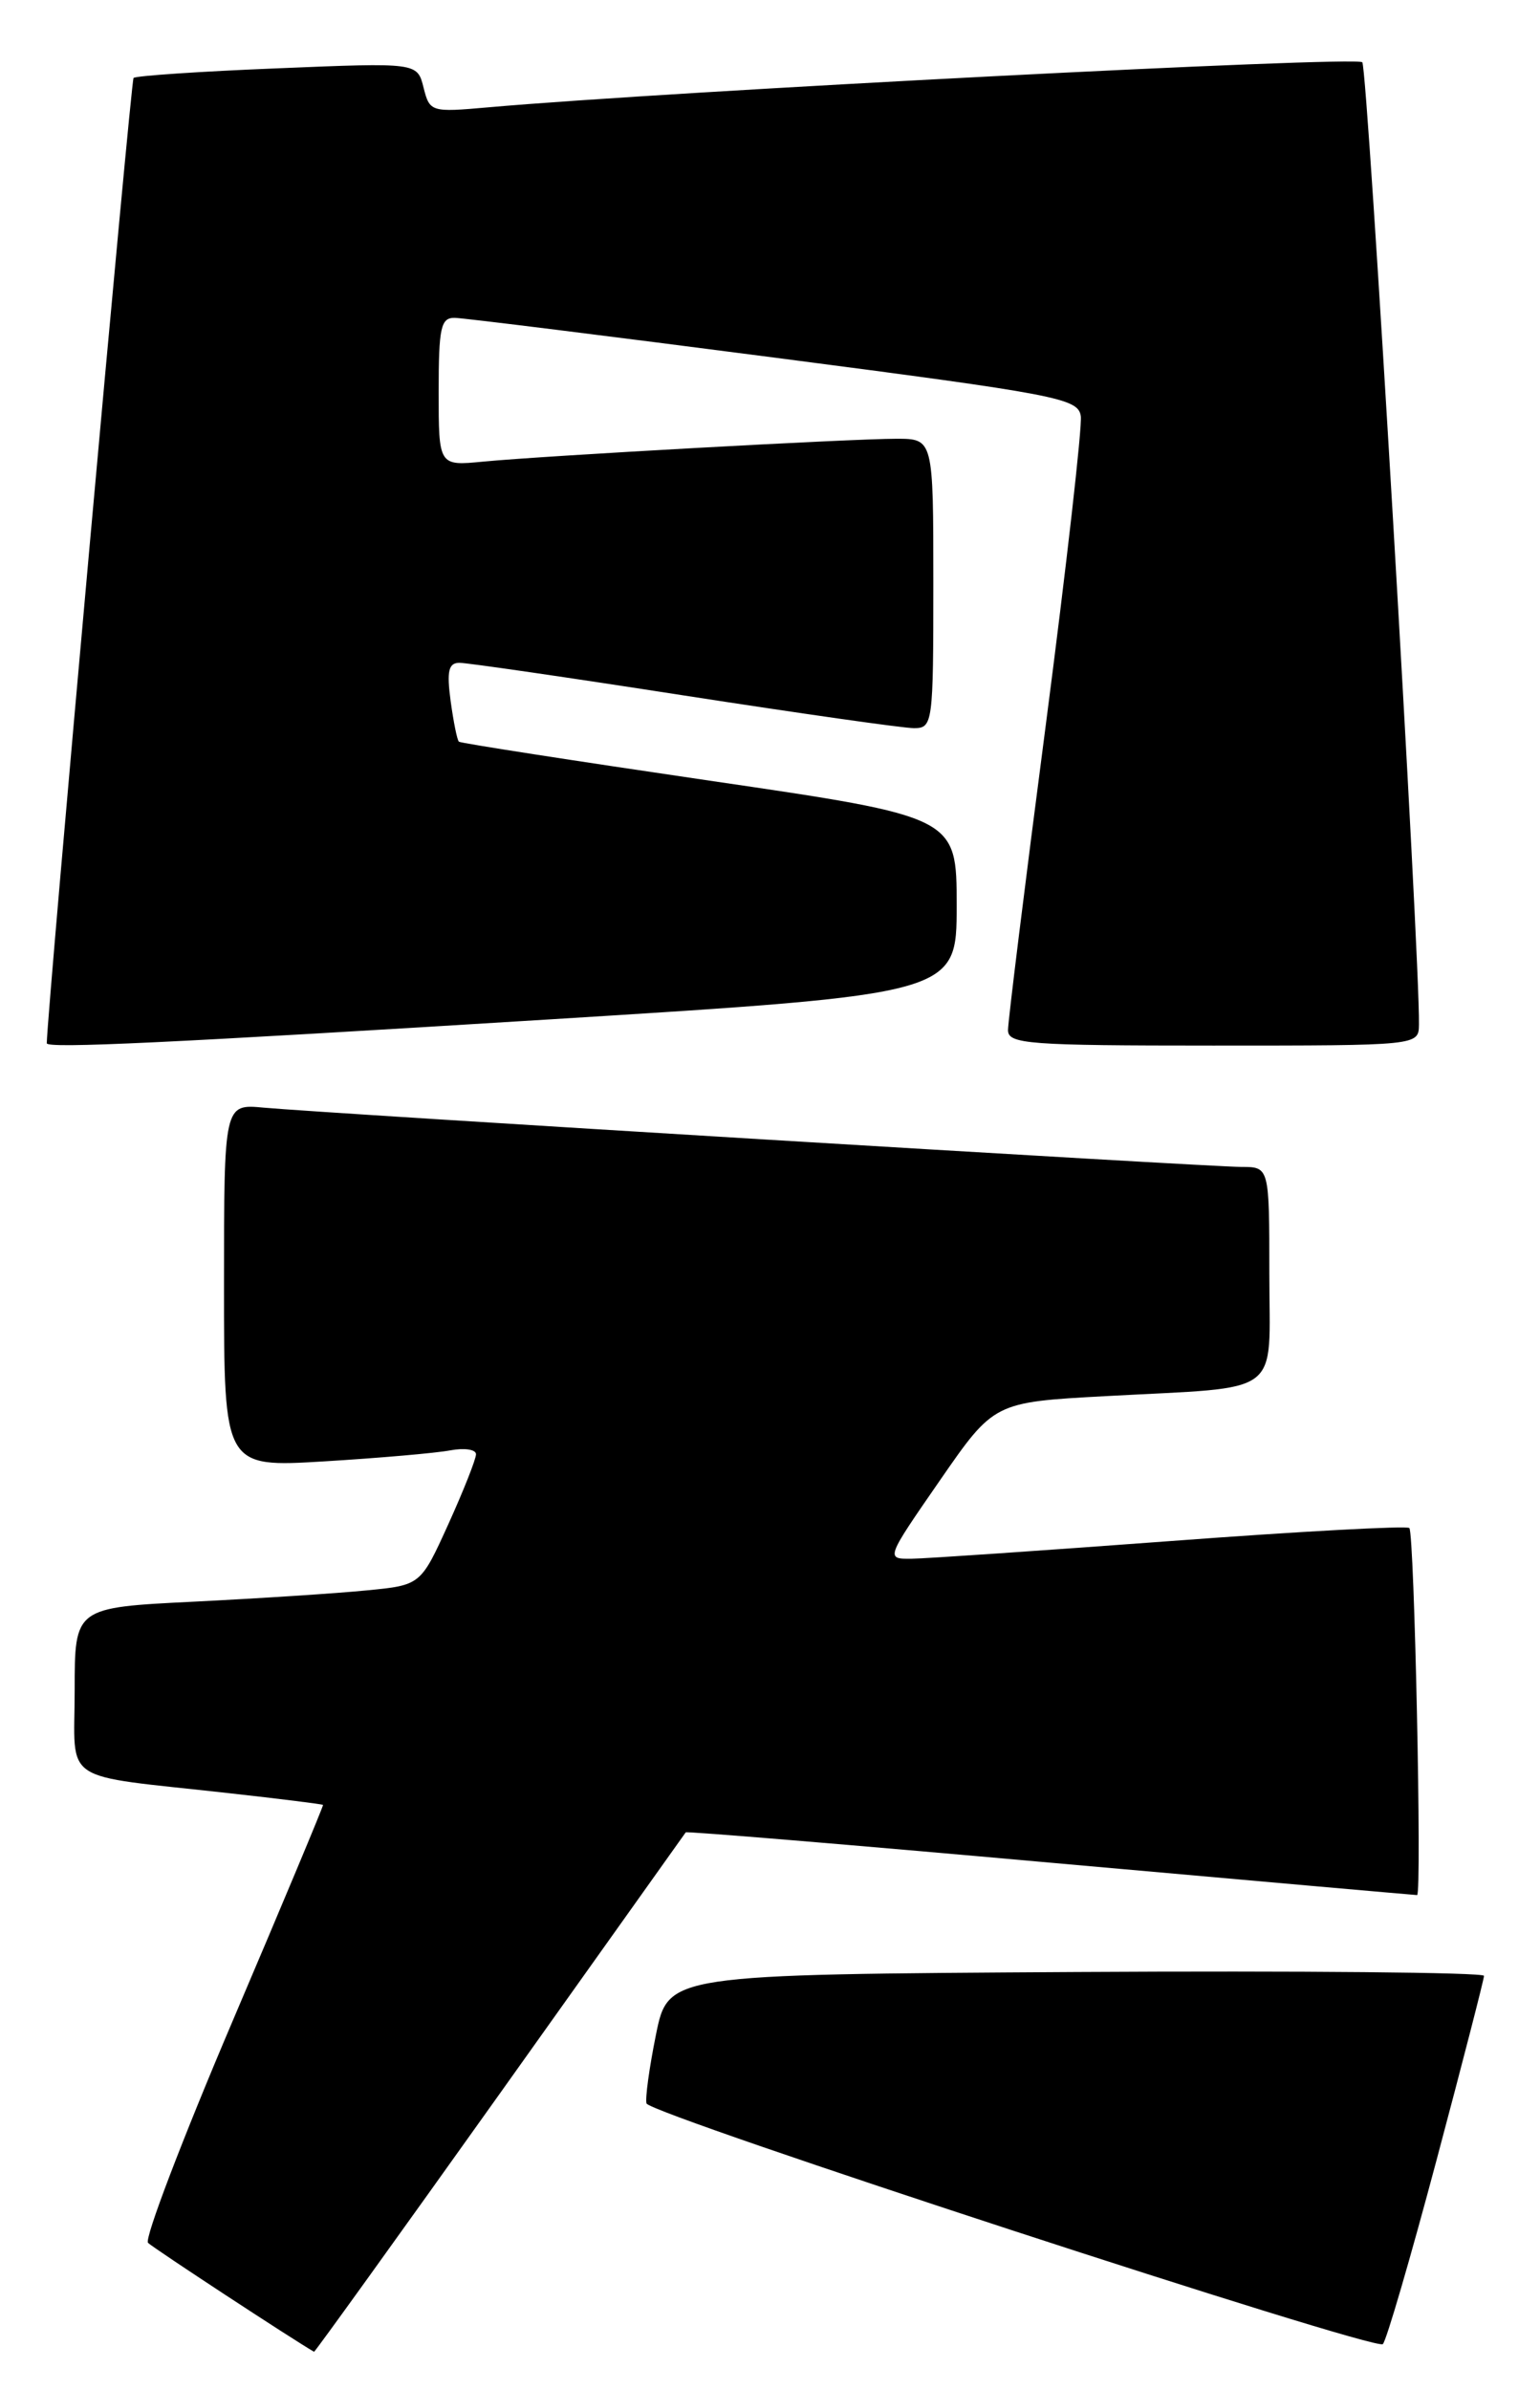 <?xml version="1.0" encoding="UTF-8" standalone="no"?>
<!DOCTYPE svg PUBLIC "-//W3C//DTD SVG 1.1//EN" "http://www.w3.org/Graphics/SVG/1.1/DTD/svg11.dtd" >
<svg xmlns="http://www.w3.org/2000/svg" xmlns:xlink="http://www.w3.org/1999/xlink" version="1.1" viewBox="0 0 165 256">
 <g >
 <path fill="currentColor"
d=" M 53.56 224.25 C 64.43 208.99 73.39 196.40 73.47 196.28 C 73.55 196.15 91.14 197.61 112.56 199.53 C 133.98 201.44 151.65 203.00 151.83 203.00 C 152.36 203.00 151.54 164.21 151.00 163.68 C 150.72 163.42 139.25 164.04 125.50 165.07 C 111.75 166.09 99.24 166.95 97.69 166.97 C 94.88 167.00 94.88 167.00 100.69 158.60 C 106.50 150.20 106.50 150.20 118.50 149.55 C 137.74 148.50 136.00 149.81 136.00 136.42 C 136.00 125.00 136.00 125.00 133.00 125.00 C 129.52 125.00 34.59 119.24 28.25 118.65 C 24.00 118.25 24.00 118.25 24.00 137.72 C 24.00 157.19 24.00 157.19 34.75 156.54 C 40.66 156.18 46.74 155.65 48.25 155.36 C 49.76 155.08 51.00 155.26 51.00 155.78 C 51.00 156.30 49.67 159.66 48.04 163.26 C 45.07 169.80 45.07 169.80 39.29 170.36 C 36.10 170.68 27.76 171.22 20.75 171.57 C 8.00 172.20 8.00 172.20 8.00 181.06 C 8.00 191.25 6.20 190.04 24.50 192.08 C 30.00 192.69 34.55 193.26 34.61 193.34 C 34.67 193.43 30.31 203.85 24.92 216.50 C 19.53 229.15 15.45 239.84 15.86 240.25 C 16.39 240.79 31.41 250.64 33.65 251.92 C 33.73 251.96 42.69 239.51 53.56 224.25 Z  M 153.91 231.41 C 156.71 220.90 159.00 212.01 159.00 211.65 C 159.00 211.28 139.33 211.10 115.29 211.24 C 71.59 211.50 71.59 211.50 70.28 217.96 C 69.56 221.52 69.11 224.83 69.27 225.32 C 69.67 226.50 147.30 251.87 148.16 251.10 C 148.53 250.77 151.11 241.91 153.91 231.41 Z  M 59.00 109.19 C 102.50 106.49 102.50 106.49 102.50 97.00 C 102.50 87.50 102.50 87.50 76.00 83.62 C 61.42 81.48 49.35 79.61 49.17 79.45 C 48.98 79.29 48.59 77.33 48.28 75.08 C 47.85 71.88 48.06 71.00 49.23 71.00 C 50.06 71.00 60.88 72.57 73.29 74.50 C 85.70 76.42 96.78 78.00 97.92 78.00 C 99.94 78.00 100.00 77.52 100.00 62.50 C 100.00 47.00 100.00 47.00 96.03 47.00 C 91.16 47.00 58.27 48.82 51.75 49.45 C 47.00 49.91 47.00 49.91 47.00 41.95 C 47.00 35.03 47.23 34.01 48.75 34.05 C 49.71 34.07 65.12 35.99 83.00 38.31 C 113.39 42.26 115.52 42.66 115.80 44.58 C 115.96 45.71 114.27 60.59 112.05 77.65 C 109.82 94.71 108.00 109.42 108.00 110.34 C 108.00 111.84 110.14 112.00 130.00 112.00 C 152.00 112.00 152.00 112.00 152.03 109.75 C 152.14 102.39 146.54 7.35 145.96 6.67 C 145.36 5.98 71.84 9.77 52.28 11.50 C 46.18 12.04 46.04 12.00 45.38 9.38 C 44.71 6.70 44.71 6.70 29.72 7.32 C 21.48 7.65 14.55 8.12 14.31 8.35 C 14.02 8.64 5.11 107.64 5.01 111.75 C 4.99 112.34 18.13 111.72 59.00 109.19 Z "/>
</g>
</svg>